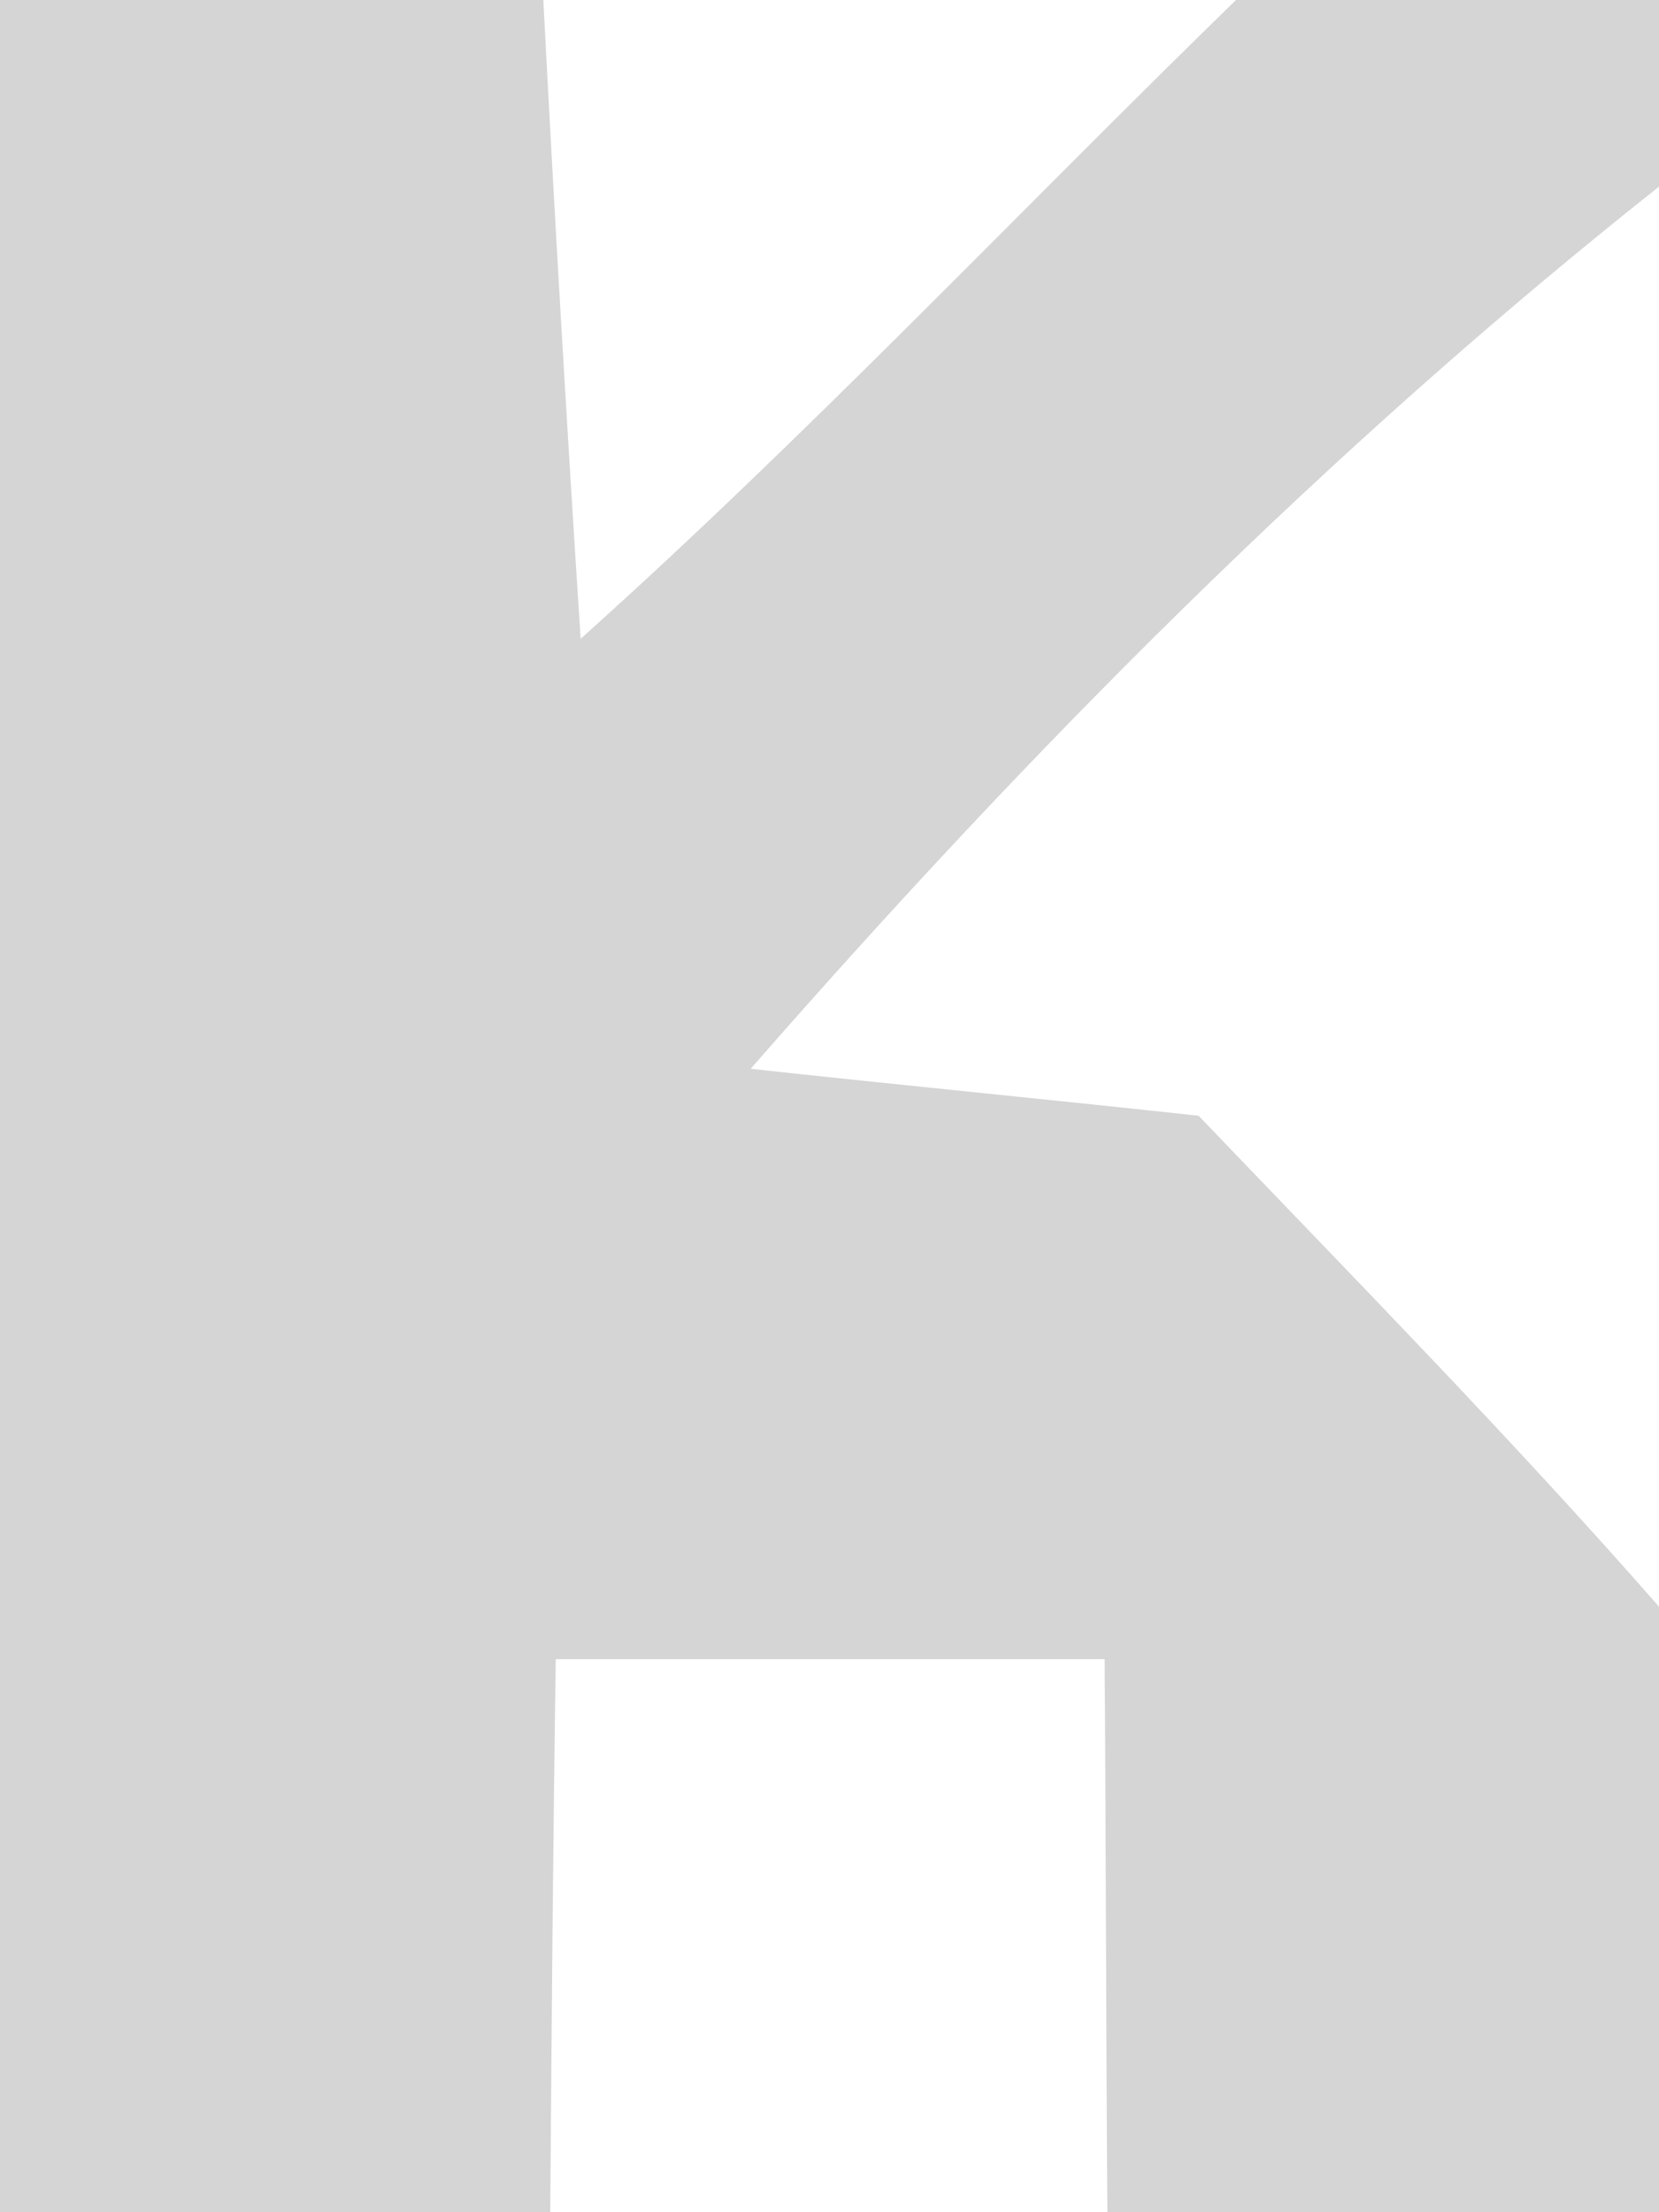 <?xml version="1.0" encoding="UTF-8" ?>
<!DOCTYPE svg PUBLIC "-//W3C//DTD SVG 1.1//EN" "http://www.w3.org/Graphics/SVG/1.1/DTD/svg11.dtd">
<svg width="12pt" height="16pt" viewBox="0 0 12 16" version="1.1" xmlns="http://www.w3.org/2000/svg">
<g id="#d5d5d5ff">
<path fill="#d5d5d5" opacity="1.00" d=" M 0.00 0.00 L 3.93 0.00 C 4.01 1.54 4.10 3.08 4.20 4.62 C 5.84 3.15 7.36 1.54 8.94 0.00 L 12.00 0.00 L 12.00 1.35 C 9.60 3.25 7.44 5.43 5.43 7.73 C 6.24 7.82 7.86 7.98 8.67 8.07 C 9.79 9.24 10.93 10.40 12.00 11.62 L 12.00 16.00 L 8.01 16.00 C 8.00 14.67 8.00 13.33 7.99 12.00 C 6.67 12.00 5.34 12.00 4.02 12.00 C 4.00 13.33 3.99 14.67 3.98 16.00 L 0.00 16.00 L 0.00 0.00 Z" />
</g>
</svg>
